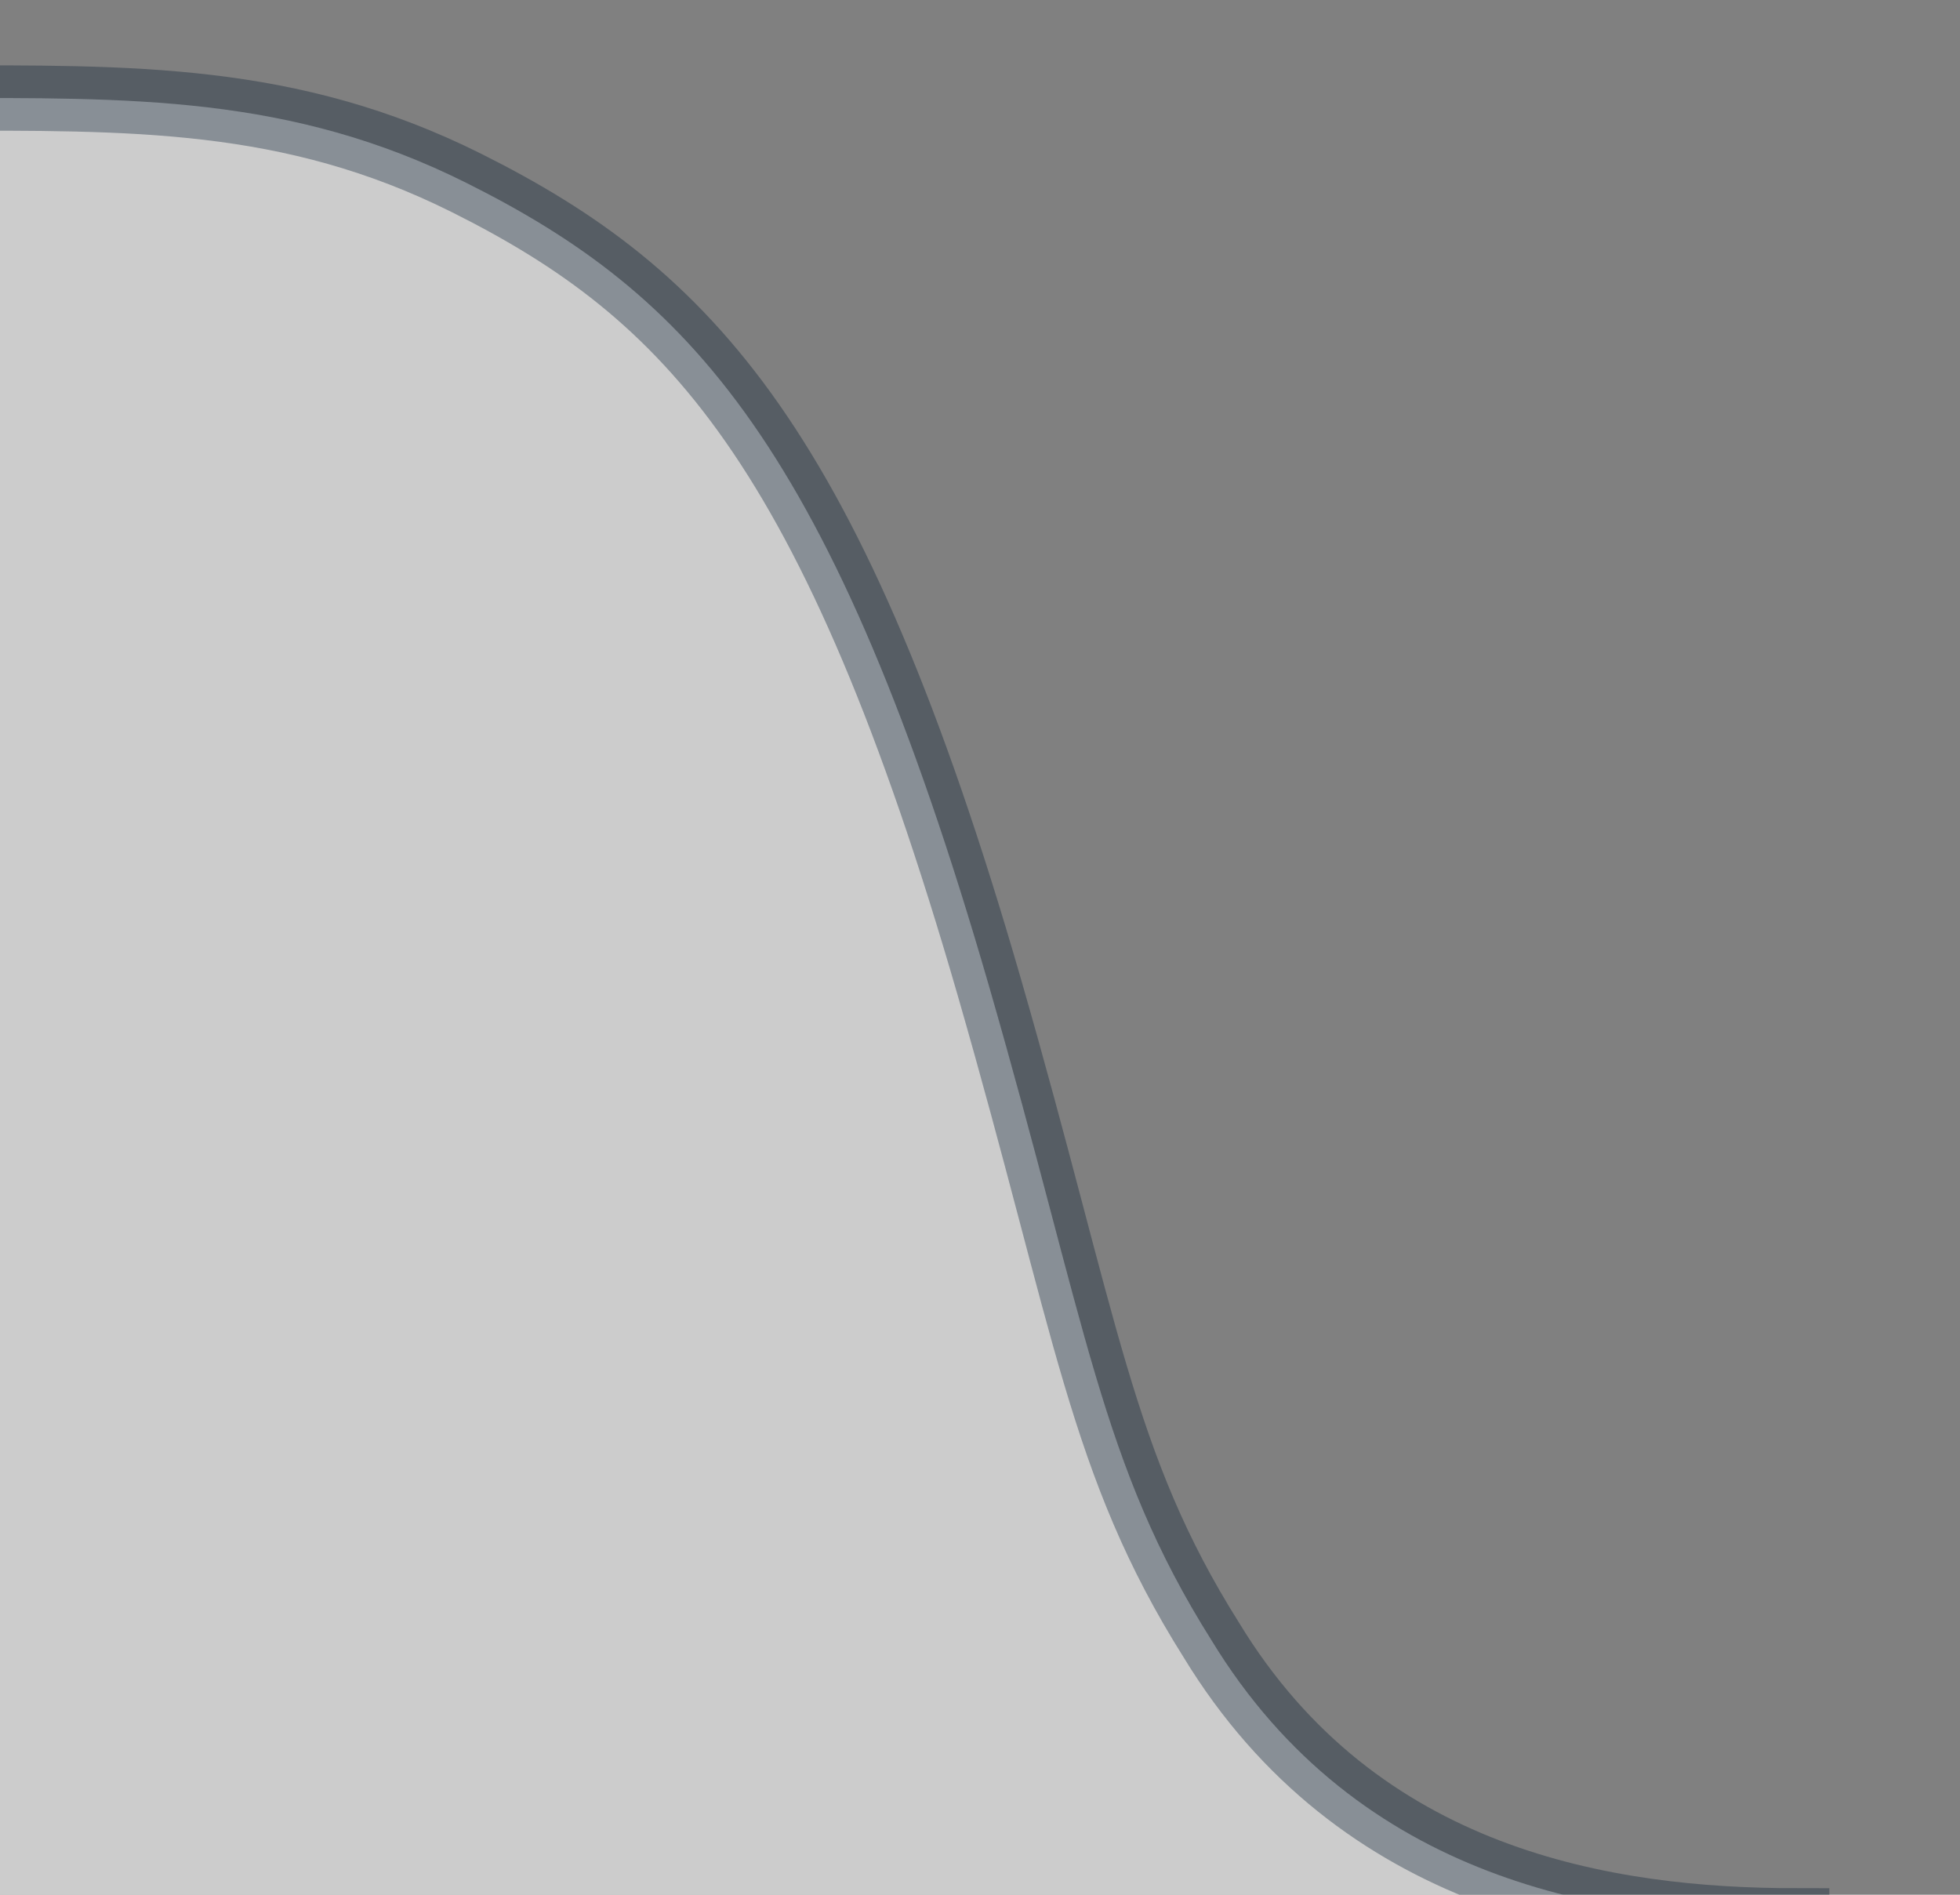 <?xml version="1.0"?>
<svg xmlns="http://www.w3.org/2000/svg" height="29" width="30" version="1.1">
	<rect width="100%" height="100%" fill="#808080" stroke="none"/>
	<path d="m27.5,29.4c-2.9,0-6.71-0.6-8.96-4.3-1.7-2.7-1.9-4.8-3.4-10-2.4-8.3-4.6-10.6-8-12.3-2.7-1.35-5.14-1.3-8.14-1.3v30.5h28.5z" stroke-opacity=".35" fill-opacity="0.6" stroke="#0A1F33" fill="white"/>
</svg>
